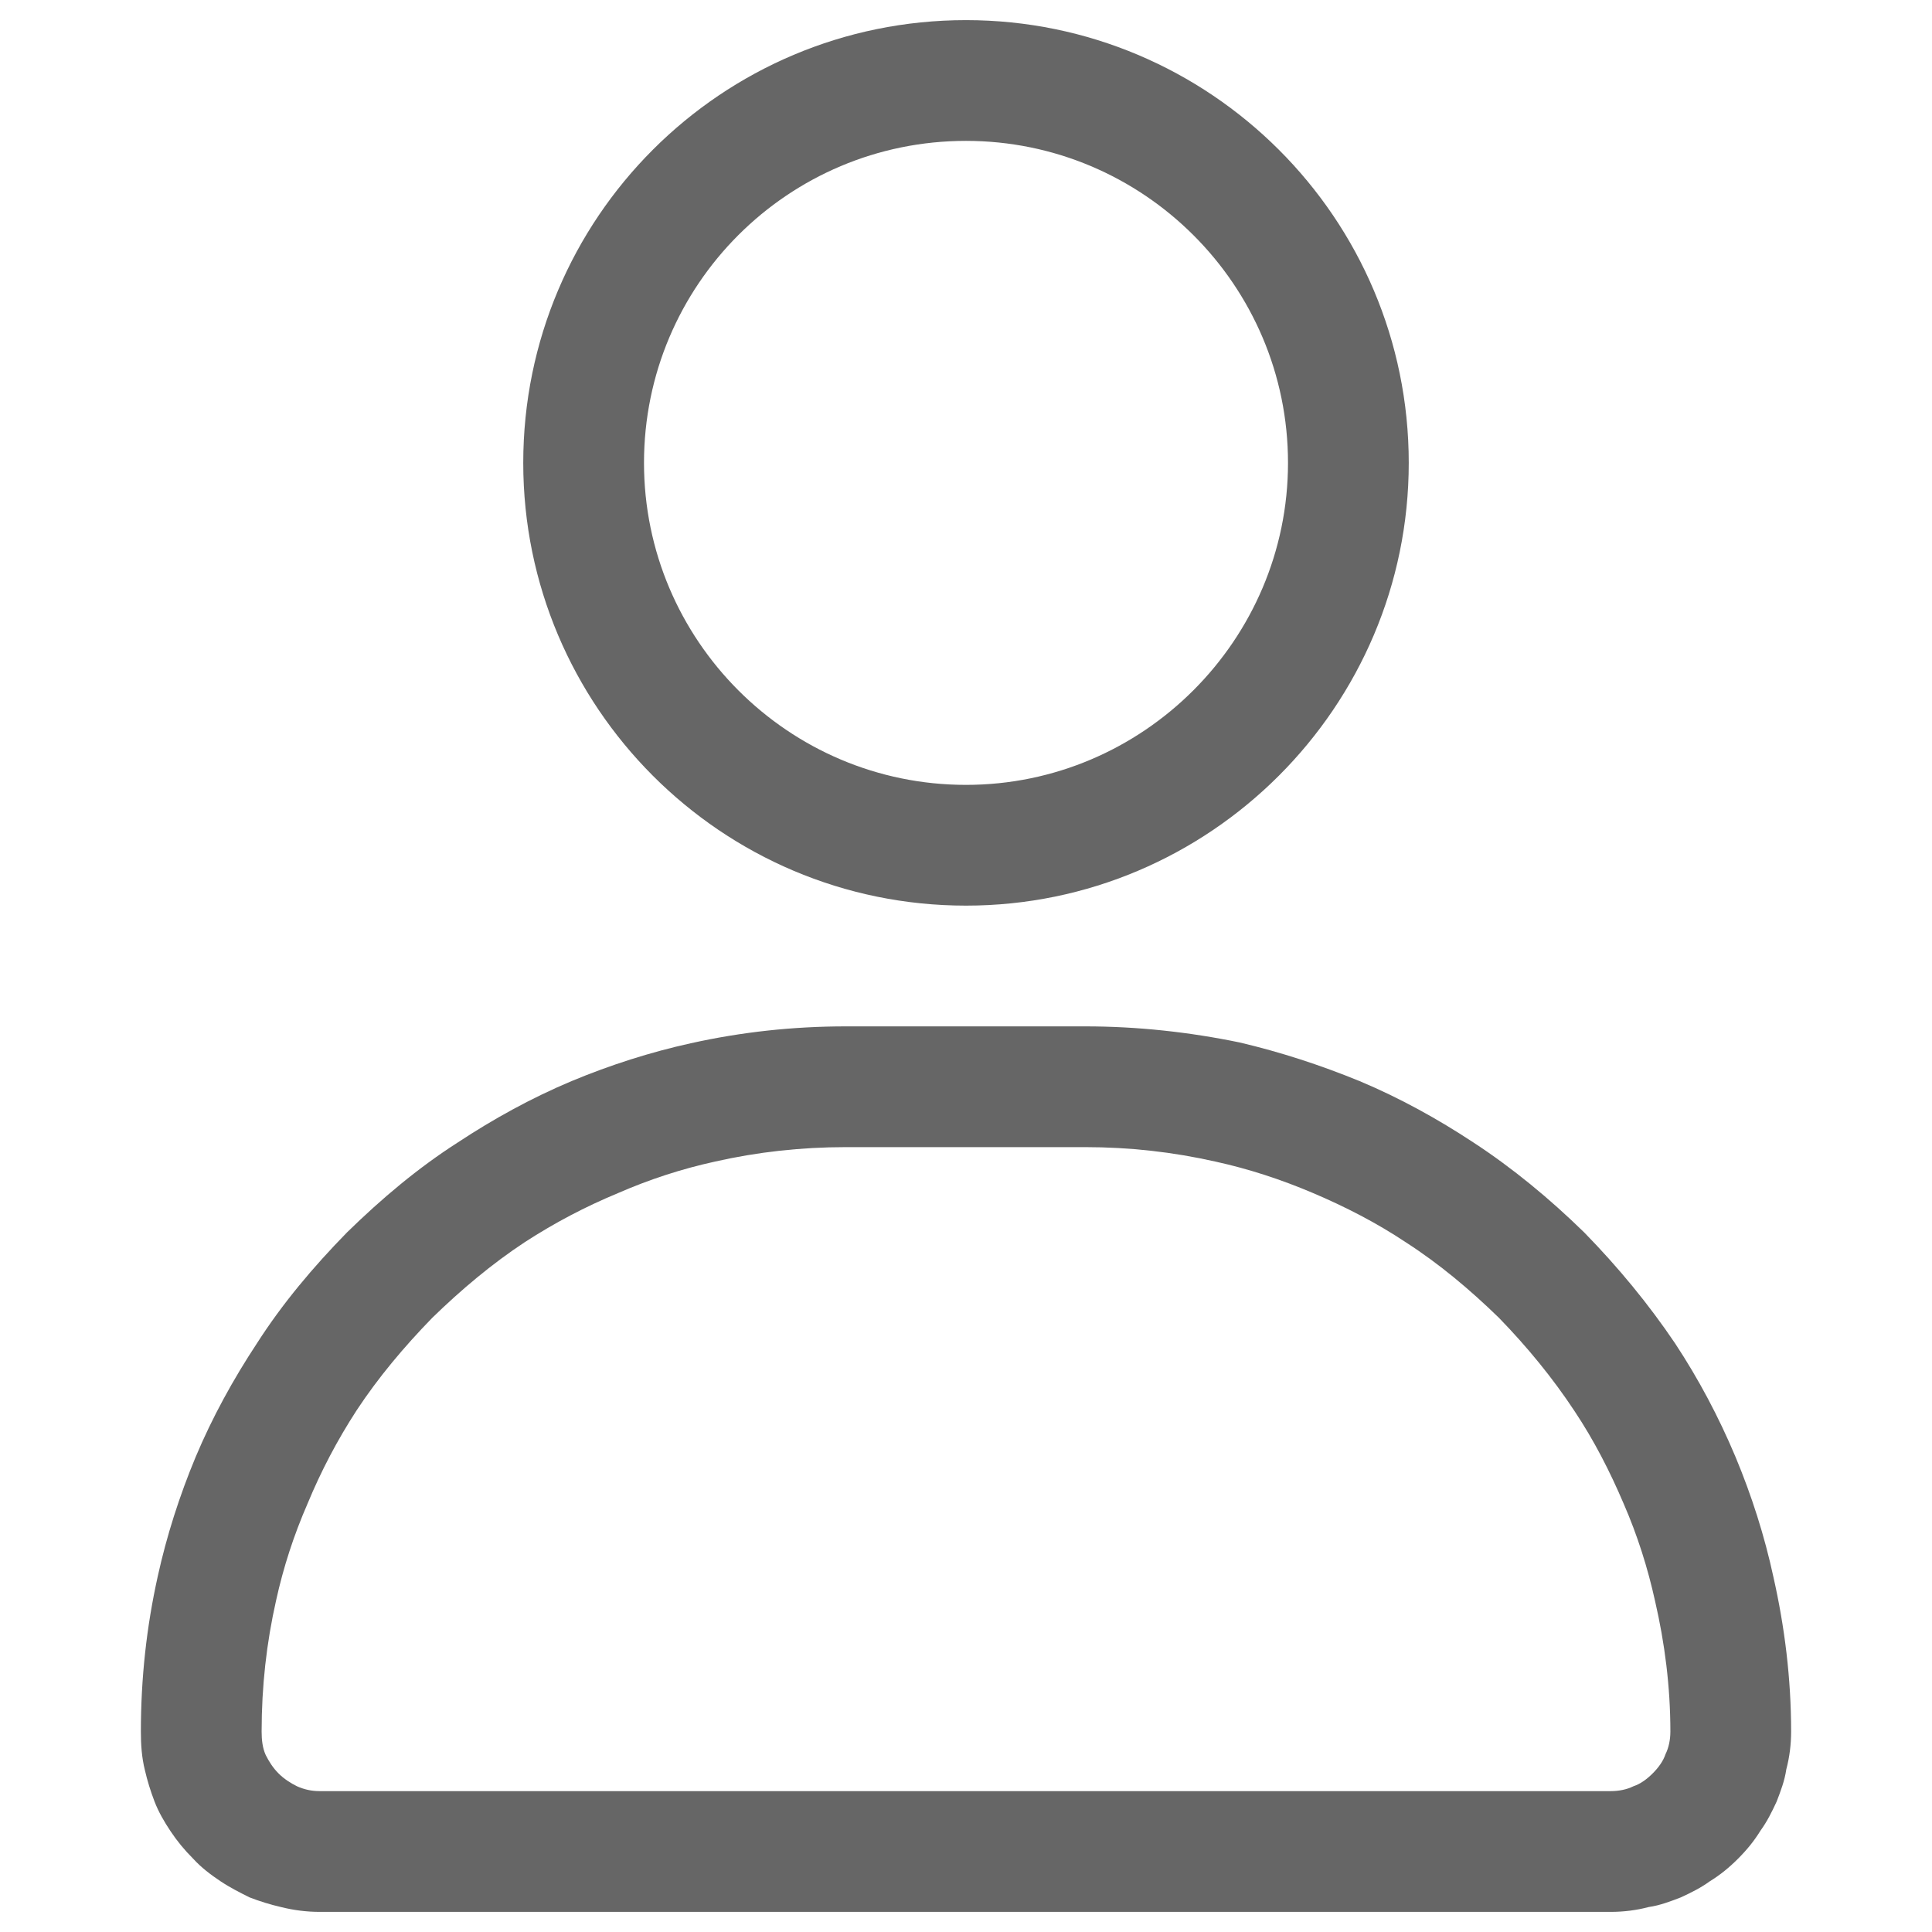<svg width="24" height="24" viewBox="0 0 24 24" fill="none" xmlns="http://www.w3.org/2000/svg" xmlns:xlink="http://www.w3.org/1999/xlink">
	<desc>
			Created with Pixso.
	</desc>
	<defs>
		<clipPath id="clip16_2243">
			<rect width="24" height="24" fill="white" fill-opacity="0"/>
		</clipPath>
	</defs>
	<g clip-path="url(#clip16_2243)">
		<path d="M22.19 21.98C22.23 21.83 22.25 21.67 22.25 21.51C22.25 20.85 22.17 20.21 22.03 19.59C21.92 19.08 21.76 18.58 21.56 18.1C21.35 17.6 21.1 17.13 20.81 16.69C20.48 16.2 20.1 15.74 19.68 15.31C19.25 14.89 18.79 14.51 18.3 14.19C17.86 13.9 17.39 13.64 16.89 13.43C16.4 13.23 15.91 13.07 15.4 12.95C14.77 12.82 14.13 12.75 13.48 12.75L10.51 12.75C9.85 12.75 9.21 12.82 8.58 12.96C8.08 13.07 7.58 13.23 7.1 13.43C6.6 13.64 6.13 13.9 5.69 14.19C5.19 14.51 4.74 14.89 4.31 15.31C3.89 15.74 3.51 16.19 3.19 16.69C2.9 17.13 2.64 17.6 2.43 18.1C2.23 18.58 2.07 19.08 1.96 19.58C1.82 20.21 1.75 20.85 1.75 21.51C1.75 21.67 1.76 21.83 1.8 21.99C1.83 22.12 1.87 22.25 1.92 22.38C1.97 22.51 2.04 22.63 2.12 22.75C2.2 22.87 2.29 22.98 2.4 23.09C2.5 23.2 2.62 23.29 2.74 23.37C2.86 23.45 2.98 23.51 3.1 23.57C3.23 23.62 3.36 23.66 3.49 23.69C3.65 23.73 3.81 23.75 3.97 23.75L20.01 23.75C20.17 23.75 20.33 23.73 20.48 23.69C20.62 23.67 20.75 23.62 20.88 23.57C21.01 23.51 21.13 23.45 21.24 23.37C21.37 23.29 21.48 23.2 21.59 23.09C21.7 22.98 21.79 22.87 21.87 22.74C21.95 22.63 22.01 22.51 22.07 22.38C22.12 22.25 22.17 22.12 22.19 21.98ZM20.56 19.89C20.68 20.41 20.75 20.95 20.75 21.51C20.75 21.61 20.73 21.71 20.69 21.79C20.66 21.88 20.6 21.96 20.53 22.03C20.46 22.1 20.38 22.16 20.29 22.19C20.21 22.23 20.11 22.25 20.01 22.25L3.97 22.25C3.87 22.25 3.78 22.23 3.69 22.19C3.61 22.15 3.53 22.1 3.46 22.03C3.39 21.96 3.34 21.88 3.3 21.8C3.26 21.71 3.25 21.61 3.25 21.51C3.25 20.95 3.31 20.41 3.43 19.88C3.52 19.47 3.65 19.07 3.82 18.68C3.99 18.27 4.19 17.89 4.43 17.52C4.7 17.11 5.02 16.73 5.37 16.37C5.73 16.02 6.11 15.7 6.52 15.43C6.89 15.19 7.27 14.99 7.68 14.82C8.07 14.65 8.47 14.52 8.88 14.43C9.41 14.31 9.95 14.25 10.51 14.25L13.48 14.25C14.03 14.25 14.57 14.31 15.1 14.43C15.51 14.52 15.91 14.65 16.31 14.82C16.71 14.99 17.1 15.19 17.46 15.43C17.88 15.7 18.26 16.02 18.62 16.37C18.97 16.73 19.29 17.12 19.56 17.53C19.8 17.89 20 18.28 20.17 18.68C20.34 19.07 20.47 19.48 20.56 19.89Z" fill="#000000" fill-opacity="0.6" fill-rule="evenodd"/>
		<path d="M6.5 5.75C6.5 2.71 8.96 0.25 12 0.25C15.03 0.25 17.5 2.71 17.5 5.75C17.5 8.78 15.03 11.25 12 11.25C8.96 11.25 6.5 8.78 6.5 5.75ZM8 5.75C8 3.54 9.79 1.75 12 1.75C14.2 1.75 16 3.54 16 5.75C16 7.95 14.2 9.75 12 9.75C9.79 9.75 8 7.95 8 5.75Z" fill="#000000" fill-opacity="0.6" fill-rule="evenodd"/>
	</g>
</svg>
